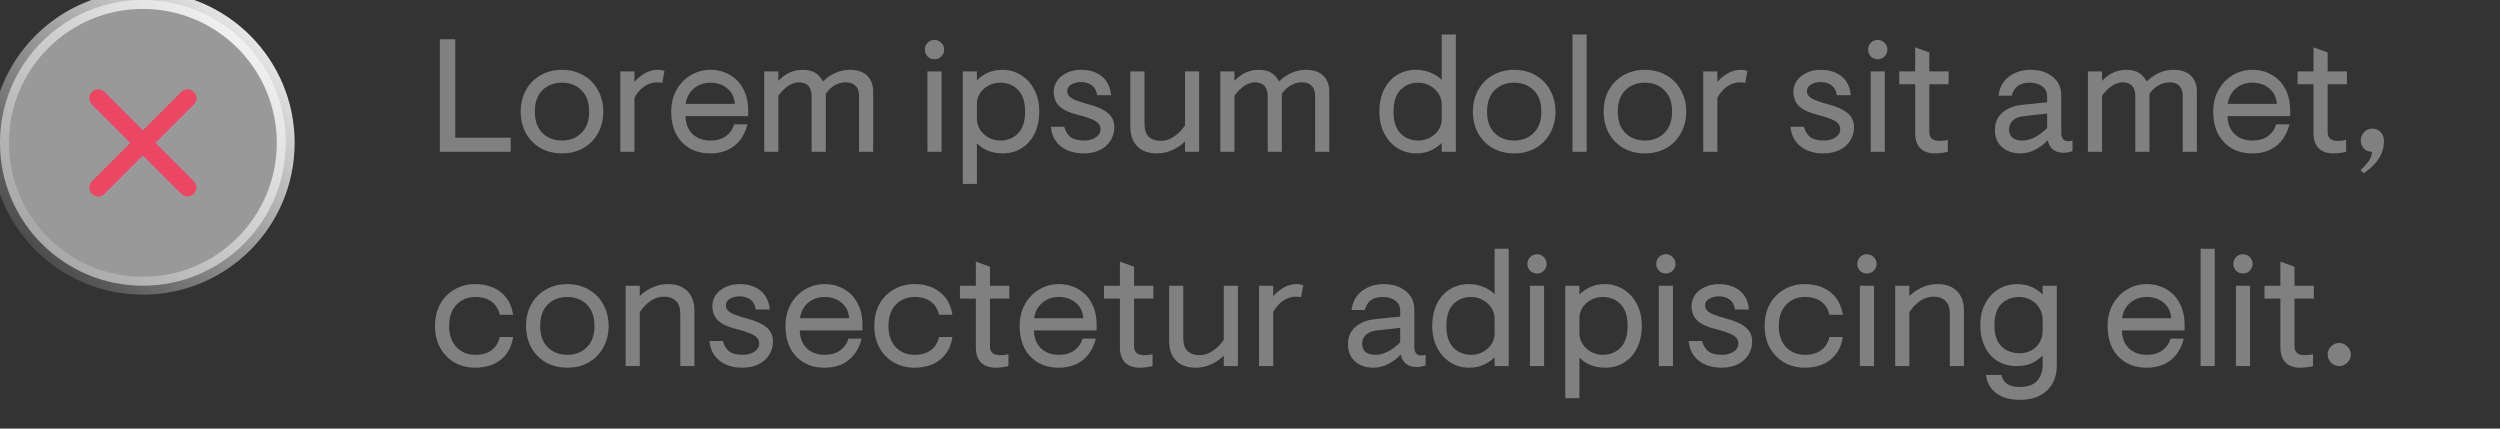 <svg width="280" height="48" viewBox="0 0 280 48" fill="none" xmlns="http://www.w3.org/2000/svg">
<rect x="0" y="0" width="280" height="48" fill="#333333" stroke="none"/>
<path d="M0 16C0 7.163 7.163 0 16 0C24.837 0 32 7.163 32 16C32 24.837 24.837 32 16 32C7.163 32 0 24.837 0 16Z" fill="white" fill-opacity="0.5"/>
<path d="M11 21L21 11" stroke="#EB4763" stroke-width="2" stroke-linecap="round"/>
<path d="M21 21L11 11" stroke="#EB4763" stroke-width="2" stroke-linecap="round"/>
<path d="M16 31C7.716 31 1 24.284 1 16H-1C-1 25.389 6.611 33 16 33V31ZM31 16C31 24.284 24.284 31 16 31V33C25.389 33 33 25.389 33 16H31ZM16 1C24.284 1 31 7.716 31 16H33C33 6.611 25.389 -1 16 -1V1ZM16 -1C6.611 -1 -1 6.611 -1 16H1C1 7.716 7.716 1 16 1V-1Z" fill="url(#paint0_linear_5850_366)"/>
<path d="M49.26 4.4H50.988V15.416H57.198V17H49.26V4.4ZM62.944 17.18C62.044 17.18 61.24 16.982 60.532 16.586C59.836 16.178 59.29 15.62 58.894 14.912C58.51 14.192 58.318 13.388 58.318 12.5C58.318 11.612 58.51 10.814 58.894 10.106C59.29 9.386 59.836 8.828 60.532 8.432C61.24 8.024 62.044 7.82 62.944 7.82C63.844 7.82 64.642 8.024 65.338 8.432C66.046 8.828 66.592 9.386 66.976 10.106C67.372 10.814 67.57 11.612 67.57 12.5C67.57 13.388 67.372 14.192 66.976 14.912C66.592 15.62 66.046 16.178 65.338 16.586C64.642 16.982 63.844 17.18 62.944 17.18ZM62.944 15.74C63.832 15.74 64.558 15.458 65.122 14.894C65.698 14.33 65.986 13.532 65.986 12.5C65.986 11.468 65.698 10.67 65.122 10.106C64.558 9.542 63.832 9.26 62.944 9.26C62.056 9.26 61.324 9.542 60.748 10.106C60.184 10.67 59.902 11.468 59.902 12.5C59.902 13.532 60.184 14.33 60.748 14.894C61.324 15.458 62.056 15.74 62.944 15.74ZM69.473 8H71.057V9.17C71.405 8.774 71.801 8.45 72.245 8.198C72.689 7.946 73.175 7.82 73.703 7.82C74.015 7.82 74.255 7.868 74.423 7.964L74.171 9.278C74.027 9.242 73.835 9.224 73.595 9.224C73.091 9.224 72.617 9.374 72.173 9.674C71.729 9.974 71.357 10.4 71.057 10.952V17H69.473V8ZM79.567 17.18C78.667 17.18 77.887 16.988 77.227 16.604C76.567 16.208 76.057 15.662 75.697 14.966C75.349 14.258 75.175 13.436 75.175 12.5C75.175 11.588 75.373 10.778 75.769 10.07C76.165 9.362 76.699 8.81 77.371 8.414C78.043 8.018 78.775 7.82 79.567 7.82C80.371 7.82 81.091 8.006 81.727 8.378C82.375 8.738 82.879 9.26 83.239 9.944C83.611 10.628 83.797 11.444 83.797 12.392V13.004H76.777C76.801 13.856 77.065 14.528 77.569 15.02C78.085 15.5 78.757 15.74 79.585 15.74C80.269 15.74 80.839 15.578 81.295 15.254C81.751 14.918 82.063 14.474 82.231 13.922H83.707C83.455 14.942 82.975 15.74 82.267 16.316C81.559 16.892 80.659 17.18 79.567 17.18ZM82.303 11.636C82.243 10.88 81.955 10.298 81.439 9.89C80.935 9.47 80.311 9.26 79.567 9.26C78.847 9.26 78.235 9.47 77.731 9.89C77.227 10.31 76.915 10.892 76.795 11.636H82.303ZM85.592 8H87.176V9.062C87.944 8.234 88.856 7.82 89.912 7.82C90.476 7.82 90.932 7.928 91.28 8.144C91.64 8.348 91.934 8.672 92.162 9.116C93.098 8.252 94.094 7.82 95.15 7.82C96.038 7.82 96.698 8.042 97.13 8.486C97.574 8.918 97.796 9.506 97.796 10.25V17H96.212V10.718C96.212 10.25 96.086 9.884 95.834 9.62C95.594 9.356 95.234 9.224 94.754 9.224C93.854 9.224 93.098 9.65 92.486 10.502V17H90.902V10.79C90.902 9.746 90.422 9.224 89.462 9.224C89.054 9.224 88.652 9.362 88.256 9.638C87.86 9.914 87.5 10.274 87.176 10.718V17H85.592V8ZM104.666 6.632C104.366 6.632 104.108 6.53 103.892 6.326C103.688 6.11 103.586 5.852 103.586 5.552C103.586 5.252 103.688 5 103.892 4.796C104.108 4.58 104.366 4.472 104.666 4.472C104.966 4.472 105.218 4.58 105.422 4.796C105.638 5 105.746 5.252 105.746 5.552C105.746 5.852 105.638 6.11 105.422 6.326C105.218 6.53 104.966 6.632 104.666 6.632ZM103.874 8H105.458V17H103.874V8ZM107.829 8H109.413V8.99C109.725 8.666 110.121 8.39 110.601 8.162C111.081 7.934 111.639 7.82 112.275 7.82C113.019 7.82 113.703 8.012 114.327 8.396C114.963 8.78 115.467 9.326 115.839 10.034C116.211 10.742 116.397 11.564 116.397 12.5C116.397 13.436 116.223 14.258 115.875 14.966C115.527 15.674 115.041 16.22 114.417 16.604C113.793 16.988 113.091 17.18 112.311 17.18C111.735 17.18 111.189 17.084 110.673 16.892C110.169 16.688 109.749 16.406 109.413 16.046V20.6H107.829V8ZM112.023 15.74C112.839 15.74 113.505 15.47 114.021 14.93C114.549 14.39 114.813 13.58 114.813 12.5C114.813 11.42 114.549 10.61 114.021 10.07C113.505 9.53 112.839 9.26 112.023 9.26C111.555 9.26 111.117 9.368 110.709 9.584C110.313 9.8 109.995 10.088 109.755 10.448C109.527 10.808 109.413 11.198 109.413 11.618V13.346C109.413 13.766 109.533 14.162 109.773 14.534C110.013 14.894 110.331 15.188 110.727 15.416C111.123 15.632 111.555 15.74 112.023 15.74ZM121.401 17.18C120.333 17.18 119.469 16.916 118.809 16.388C118.149 15.86 117.777 15.128 117.693 14.192H119.187C119.319 14.684 119.553 15.068 119.889 15.344C120.237 15.608 120.753 15.74 121.437 15.74C121.941 15.74 122.367 15.626 122.715 15.398C123.075 15.17 123.255 14.858 123.255 14.462C123.255 14.078 123.057 13.772 122.661 13.544C122.277 13.316 121.611 13.082 120.663 12.842C119.751 12.614 119.079 12.296 118.647 11.888C118.227 11.48 118.017 10.934 118.017 10.25C118.017 9.818 118.143 9.416 118.395 9.044C118.659 8.672 119.019 8.378 119.475 8.162C119.943 7.934 120.471 7.82 121.059 7.82C122.031 7.82 122.817 8.066 123.417 8.558C124.017 9.05 124.359 9.752 124.443 10.664H122.877C122.817 10.184 122.625 9.818 122.301 9.566C121.977 9.314 121.563 9.188 121.059 9.188C120.663 9.188 120.309 9.278 119.997 9.458C119.685 9.626 119.529 9.878 119.529 10.214C119.529 10.538 119.709 10.808 120.069 11.024C120.429 11.228 121.035 11.444 121.887 11.672C122.883 11.936 123.615 12.266 124.083 12.662C124.563 13.058 124.803 13.592 124.803 14.264C124.803 14.816 124.659 15.314 124.371 15.758C124.095 16.202 123.699 16.55 123.183 16.802C122.667 17.054 122.073 17.18 121.401 17.18ZM129.57 17.18C128.622 17.18 127.89 16.916 127.374 16.388C126.858 15.86 126.6 15.134 126.6 14.21V8H128.184V13.922C128.184 14.522 128.34 14.984 128.652 15.308C128.976 15.62 129.432 15.776 130.02 15.776C130.536 15.776 131.022 15.62 131.478 15.308C131.946 14.996 132.36 14.576 132.72 14.048V8H134.304V17H132.72V15.83C132.372 16.202 131.916 16.52 131.352 16.784C130.788 17.048 130.194 17.18 129.57 17.18ZM136.674 8H138.258V9.062C139.026 8.234 139.938 7.82 140.994 7.82C141.558 7.82 142.014 7.928 142.362 8.144C142.722 8.348 143.016 8.672 143.244 9.116C144.18 8.252 145.176 7.82 146.232 7.82C147.12 7.82 147.78 8.042 148.212 8.486C148.656 8.918 148.878 9.506 148.878 10.25V17H147.294V10.718C147.294 10.25 147.168 9.884 146.916 9.62C146.676 9.356 146.316 9.224 145.836 9.224C144.936 9.224 144.18 9.65 143.568 10.502V17H141.984V10.79C141.984 9.746 141.504 9.224 140.544 9.224C140.136 9.224 139.734 9.362 139.338 9.638C138.942 9.914 138.582 10.274 138.258 10.718V17H136.674V8ZM158.61 17.18C157.866 17.18 157.176 16.988 156.54 16.604C155.916 16.22 155.418 15.674 155.046 14.966C154.674 14.258 154.488 13.436 154.488 12.5C154.488 11.564 154.662 10.742 155.01 10.034C155.358 9.326 155.844 8.78 156.468 8.396C157.092 8.012 157.794 7.82 158.574 7.82C159.15 7.82 159.69 7.922 160.194 8.126C160.71 8.318 161.136 8.594 161.472 8.954V3.86H163.056V17H161.472V16.01C161.16 16.334 160.764 16.61 160.284 16.838C159.804 17.066 159.246 17.18 158.61 17.18ZM158.862 15.74C159.33 15.74 159.762 15.632 160.158 15.416C160.566 15.2 160.884 14.912 161.112 14.552C161.352 14.192 161.472 13.802 161.472 13.382V11.654C161.472 11.234 161.352 10.844 161.112 10.484C160.872 10.112 160.554 9.818 160.158 9.602C159.762 9.374 159.33 9.26 158.862 9.26C158.046 9.26 157.374 9.53 156.846 10.07C156.33 10.61 156.072 11.42 156.072 12.5C156.072 13.58 156.33 14.39 156.846 14.93C157.374 15.47 158.046 15.74 158.862 15.74ZM169.59 17.18C168.69 17.18 167.886 16.982 167.178 16.586C166.482 16.178 165.936 15.62 165.54 14.912C165.156 14.192 164.964 13.388 164.964 12.5C164.964 11.612 165.156 10.814 165.54 10.106C165.936 9.386 166.482 8.828 167.178 8.432C167.886 8.024 168.69 7.82 169.59 7.82C170.49 7.82 171.288 8.024 171.984 8.432C172.692 8.828 173.238 9.386 173.622 10.106C174.018 10.814 174.216 11.612 174.216 12.5C174.216 13.388 174.018 14.192 173.622 14.912C173.238 15.62 172.692 16.178 171.984 16.586C171.288 16.982 170.49 17.18 169.59 17.18ZM169.59 15.74C170.478 15.74 171.204 15.458 171.768 14.894C172.344 14.33 172.632 13.532 172.632 12.5C172.632 11.468 172.344 10.67 171.768 10.106C171.204 9.542 170.478 9.26 169.59 9.26C168.702 9.26 167.97 9.542 167.394 10.106C166.83 10.67 166.548 11.468 166.548 12.5C166.548 13.532 166.83 14.33 167.394 14.894C167.97 15.458 168.702 15.74 169.59 15.74ZM176.12 3.86H177.704V17H176.12V3.86ZM184.233 17.18C183.333 17.18 182.529 16.982 181.821 16.586C181.125 16.178 180.579 15.62 180.183 14.912C179.799 14.192 179.607 13.388 179.607 12.5C179.607 11.612 179.799 10.814 180.183 10.106C180.579 9.386 181.125 8.828 181.821 8.432C182.529 8.024 183.333 7.82 184.233 7.82C185.133 7.82 185.931 8.024 186.627 8.432C187.335 8.828 187.881 9.386 188.265 10.106C188.661 10.814 188.859 11.612 188.859 12.5C188.859 13.388 188.661 14.192 188.265 14.912C187.881 15.62 187.335 16.178 186.627 16.586C185.931 16.982 185.133 17.18 184.233 17.18ZM184.233 15.74C185.121 15.74 185.847 15.458 186.411 14.894C186.987 14.33 187.275 13.532 187.275 12.5C187.275 11.468 186.987 10.67 186.411 10.106C185.847 9.542 185.121 9.26 184.233 9.26C183.345 9.26 182.613 9.542 182.037 10.106C181.473 10.67 181.191 11.468 181.191 12.5C181.191 13.532 181.473 14.33 182.037 14.894C182.613 15.458 183.345 15.74 184.233 15.74ZM190.762 8H192.346V9.17C192.694 8.774 193.09 8.45 193.534 8.198C193.978 7.946 194.464 7.82 194.992 7.82C195.304 7.82 195.544 7.868 195.712 7.964L195.46 9.278C195.316 9.242 195.124 9.224 194.884 9.224C194.38 9.224 193.906 9.374 193.462 9.674C193.018 9.974 192.646 10.4 192.346 10.952V17H190.762V8ZM204.247 17.18C203.179 17.18 202.315 16.916 201.655 16.388C200.995 15.86 200.623 15.128 200.539 14.192H202.033C202.165 14.684 202.399 15.068 202.735 15.344C203.083 15.608 203.599 15.74 204.283 15.74C204.787 15.74 205.213 15.626 205.561 15.398C205.921 15.17 206.101 14.858 206.101 14.462C206.101 14.078 205.903 13.772 205.507 13.544C205.123 13.316 204.457 13.082 203.509 12.842C202.597 12.614 201.925 12.296 201.493 11.888C201.073 11.48 200.863 10.934 200.863 10.25C200.863 9.818 200.989 9.416 201.241 9.044C201.505 8.672 201.865 8.378 202.321 8.162C202.789 7.934 203.317 7.82 203.905 7.82C204.877 7.82 205.663 8.066 206.263 8.558C206.863 9.05 207.205 9.752 207.289 10.664H205.723C205.663 10.184 205.471 9.818 205.147 9.566C204.823 9.314 204.409 9.188 203.905 9.188C203.509 9.188 203.155 9.278 202.843 9.458C202.531 9.626 202.375 9.878 202.375 10.214C202.375 10.538 202.555 10.808 202.915 11.024C203.275 11.228 203.881 11.444 204.733 11.672C205.729 11.936 206.461 12.266 206.929 12.662C207.409 13.058 207.649 13.592 207.649 14.264C207.649 14.816 207.505 15.314 207.217 15.758C206.941 16.202 206.545 16.55 206.029 16.802C205.513 17.054 204.919 17.18 204.247 17.18ZM210.31 6.632C210.01 6.632 209.752 6.53 209.536 6.326C209.332 6.11 209.23 5.852 209.23 5.552C209.23 5.252 209.332 5 209.536 4.796C209.752 4.58 210.01 4.472 210.31 4.472C210.61 4.472 210.862 4.58 211.066 4.796C211.282 5 211.39 5.252 211.39 5.552C211.39 5.852 211.282 6.11 211.066 6.326C210.862 6.53 210.61 6.632 210.31 6.632ZM209.518 8H211.102V17H209.518V8ZM216.713 17.18C216.017 17.18 215.471 16.988 215.075 16.604C214.691 16.208 214.499 15.644 214.499 14.912V9.44H212.717V8H214.499V5.3L216.083 5.876V8H218.243V9.44H216.083V14.804C216.083 15.116 216.173 15.356 216.353 15.524C216.545 15.692 216.827 15.776 217.199 15.776C217.427 15.776 217.625 15.764 217.793 15.74C217.973 15.704 218.093 15.68 218.153 15.668V17C217.685 17.12 217.205 17.18 216.713 17.18ZM226.292 17.18C225.44 17.18 224.75 16.946 224.222 16.478C223.694 15.998 223.43 15.362 223.43 14.57C223.43 13.73 223.718 13.07 224.294 12.59C224.87 12.11 225.596 11.828 226.472 11.744L229.28 11.456V10.844C229.28 10.328 229.094 9.938 228.722 9.674C228.362 9.398 227.882 9.26 227.282 9.26C226.778 9.26 226.352 9.38 226.004 9.62C225.668 9.86 225.44 10.226 225.32 10.718H223.826C223.958 9.77 224.36 9.05 225.032 8.558C225.716 8.066 226.502 7.82 227.39 7.82C228.446 7.82 229.286 8.084 229.91 8.612C230.546 9.128 230.864 9.812 230.864 10.664V14.876C230.864 15.176 230.93 15.41 231.062 15.578C231.194 15.734 231.392 15.812 231.656 15.812C231.812 15.812 231.968 15.788 232.124 15.74V16.928C231.764 17.048 231.428 17.108 231.116 17.108C230.144 17.108 229.55 16.64 229.334 15.704C228.986 16.1 228.536 16.448 227.984 16.748C227.432 17.036 226.868 17.18 226.292 17.18ZM226.472 15.74C227.408 15.74 228.344 15.272 229.28 14.336V12.716L226.58 13.022C226.076 13.082 225.686 13.25 225.41 13.526C225.146 13.79 225.014 14.114 225.014 14.498C225.014 14.906 225.146 15.218 225.41 15.434C225.686 15.638 226.04 15.74 226.472 15.74ZM233.846 8H235.43V9.062C236.198 8.234 237.11 7.82 238.166 7.82C238.73 7.82 239.186 7.928 239.534 8.144C239.894 8.348 240.188 8.672 240.416 9.116C241.352 8.252 242.348 7.82 243.404 7.82C244.292 7.82 244.952 8.042 245.384 8.486C245.828 8.918 246.05 9.506 246.05 10.25V17H244.466V10.718C244.466 10.25 244.34 9.884 244.088 9.62C243.848 9.356 243.488 9.224 243.008 9.224C242.108 9.224 241.352 9.65 240.74 10.502V17H239.156V10.79C239.156 9.746 238.676 9.224 237.716 9.224C237.308 9.224 236.906 9.362 236.51 9.638C236.114 9.914 235.754 10.274 235.43 10.718V17H233.846V8ZM252.272 17.18C251.372 17.18 250.592 16.988 249.932 16.604C249.272 16.208 248.762 15.662 248.402 14.966C248.054 14.258 247.88 13.436 247.88 12.5C247.88 11.588 248.078 10.778 248.474 10.07C248.87 9.362 249.404 8.81 250.076 8.414C250.748 8.018 251.48 7.82 252.272 7.82C253.076 7.82 253.796 8.006 254.432 8.378C255.08 8.738 255.584 9.26 255.944 9.944C256.316 10.628 256.502 11.444 256.502 12.392V13.004H249.482C249.506 13.856 249.77 14.528 250.274 15.02C250.79 15.5 251.462 15.74 252.29 15.74C252.974 15.74 253.544 15.578 254 15.254C254.456 14.918 254.768 14.474 254.936 13.922H256.412C256.16 14.942 255.68 15.74 254.972 16.316C254.264 16.892 253.364 17.18 252.272 17.18ZM255.008 11.636C254.948 10.88 254.66 10.298 254.144 9.89C253.64 9.47 253.016 9.26 252.272 9.26C251.552 9.26 250.94 9.47 250.436 9.89C249.932 10.31 249.62 10.892 249.5 11.636H255.008ZM261.326 17.18C260.63 17.18 260.084 16.988 259.688 16.604C259.304 16.208 259.112 15.644 259.112 14.912V9.44H257.33V8H259.112V5.3L260.696 5.876V8H262.856V9.44H260.696V14.804C260.696 15.116 260.786 15.356 260.966 15.524C261.158 15.692 261.44 15.776 261.812 15.776C262.04 15.776 262.238 15.764 262.406 15.74C262.586 15.704 262.706 15.68 262.766 15.668V17C262.298 17.12 261.818 17.18 261.326 17.18ZM264.372 19.052C264.78 18.68 265.092 18.338 265.308 18.026C265.524 17.726 265.644 17.384 265.668 17C265.284 17 264.978 16.874 264.75 16.622C264.522 16.358 264.408 16.064 264.408 15.74C264.408 15.368 264.528 15.056 264.768 14.804C265.02 14.54 265.332 14.408 265.704 14.408C266.088 14.408 266.4 14.54 266.64 14.804C266.88 15.056 267 15.374 267 15.758C267 16.502 266.814 17.162 266.442 17.738C266.07 18.314 265.506 18.872 264.75 19.412L264.372 19.052ZM53.22 41.18C52.368 41.18 51.6 40.988 50.916 40.604C50.232 40.208 49.692 39.656 49.296 38.948C48.912 38.24 48.72 37.424 48.72 36.5C48.72 35.576 48.912 34.76 49.296 34.052C49.692 33.344 50.232 32.798 50.916 32.414C51.6 32.018 52.368 31.82 53.22 31.82C54.384 31.82 55.344 32.126 56.1 32.738C56.856 33.338 57.312 34.178 57.468 35.258H55.974C55.83 34.622 55.524 34.13 55.056 33.782C54.588 33.434 53.982 33.26 53.238 33.26C52.374 33.26 51.666 33.554 51.114 34.142C50.574 34.718 50.304 35.504 50.304 36.5C50.304 37.496 50.574 38.288 51.114 38.876C51.666 39.452 52.374 39.74 53.238 39.74C53.982 39.74 54.588 39.566 55.056 39.218C55.524 38.87 55.83 38.378 55.974 37.742H57.468C57.312 38.822 56.856 39.668 56.1 40.28C55.344 40.88 54.384 41.18 53.22 41.18ZM63.541 41.18C62.641 41.18 61.837 40.982 61.129 40.586C60.433 40.178 59.887 39.62 59.491 38.912C59.107 38.192 58.915 37.388 58.915 36.5C58.915 35.612 59.107 34.814 59.491 34.106C59.887 33.386 60.433 32.828 61.129 32.432C61.837 32.024 62.641 31.82 63.541 31.82C64.441 31.82 65.239 32.024 65.935 32.432C66.643 32.828 67.189 33.386 67.573 34.106C67.969 34.814 68.167 35.612 68.167 36.5C68.167 37.388 67.969 38.192 67.573 38.912C67.189 39.62 66.643 40.178 65.935 40.586C65.239 40.982 64.441 41.18 63.541 41.18ZM63.541 39.74C64.429 39.74 65.155 39.458 65.719 38.894C66.295 38.33 66.583 37.532 66.583 36.5C66.583 35.468 66.295 34.67 65.719 34.106C65.155 33.542 64.429 33.26 63.541 33.26C62.653 33.26 61.921 33.542 61.345 34.106C60.781 34.67 60.499 35.468 60.499 36.5C60.499 37.532 60.781 38.33 61.345 38.894C61.921 39.458 62.653 39.74 63.541 39.74ZM70.071 32H71.655V33.17C72.003 32.798 72.459 32.48 73.023 32.216C73.587 31.952 74.181 31.82 74.805 31.82C75.753 31.82 76.485 32.084 77.001 32.612C77.517 33.14 77.775 33.866 77.775 34.79V41H76.191V35.078C76.191 34.478 76.029 34.022 75.705 33.71C75.393 33.386 74.943 33.224 74.355 33.224C73.839 33.224 73.347 33.38 72.879 33.692C72.423 34.004 72.015 34.424 71.655 34.952V41H70.071V32ZM83.169 41.18C82.101 41.18 81.237 40.916 80.577 40.388C79.917 39.86 79.545 39.128 79.461 38.192H80.955C81.087 38.684 81.321 39.068 81.657 39.344C82.005 39.608 82.521 39.74 83.205 39.74C83.709 39.74 84.135 39.626 84.483 39.398C84.843 39.17 85.023 38.858 85.023 38.462C85.023 38.078 84.825 37.772 84.429 37.544C84.045 37.316 83.379 37.082 82.431 36.842C81.519 36.614 80.847 36.296 80.415 35.888C79.995 35.48 79.785 34.934 79.785 34.25C79.785 33.818 79.911 33.416 80.163 33.044C80.427 32.672 80.787 32.378 81.243 32.162C81.711 31.934 82.239 31.82 82.827 31.82C83.799 31.82 84.585 32.066 85.185 32.558C85.785 33.05 86.127 33.752 86.211 34.664H84.645C84.585 34.184 84.393 33.818 84.069 33.566C83.745 33.314 83.331 33.188 82.827 33.188C82.431 33.188 82.077 33.278 81.765 33.458C81.453 33.626 81.297 33.878 81.297 34.214C81.297 34.538 81.477 34.808 81.837 35.024C82.197 35.228 82.803 35.444 83.655 35.672C84.651 35.936 85.383 36.266 85.851 36.662C86.331 37.058 86.571 37.592 86.571 38.264C86.571 38.816 86.427 39.314 86.139 39.758C85.863 40.202 85.467 40.55 84.951 40.802C84.435 41.054 83.841 41.18 83.169 41.18ZM92.364 41.18C91.464 41.18 90.684 40.988 90.024 40.604C89.364 40.208 88.854 39.662 88.494 38.966C88.146 38.258 87.972 37.436 87.972 36.5C87.972 35.588 88.17 34.778 88.566 34.07C88.962 33.362 89.496 32.81 90.168 32.414C90.84 32.018 91.572 31.82 92.364 31.82C93.168 31.82 93.888 32.006 94.524 32.378C95.172 32.738 95.676 33.26 96.036 33.944C96.408 34.628 96.594 35.444 96.594 36.392V37.004H89.574C89.598 37.856 89.862 38.528 90.366 39.02C90.882 39.5 91.554 39.74 92.382 39.74C93.066 39.74 93.636 39.578 94.092 39.254C94.548 38.918 94.86 38.474 95.028 37.922H96.504C96.252 38.942 95.772 39.74 95.064 40.316C94.356 40.892 93.456 41.18 92.364 41.18ZM95.1 35.636C95.04 34.88 94.752 34.298 94.236 33.89C93.732 33.47 93.108 33.26 92.364 33.26C91.644 33.26 91.032 33.47 90.528 33.89C90.024 34.31 89.712 34.892 89.592 35.636H95.1ZM102.421 41.18C101.569 41.18 100.801 40.988 100.117 40.604C99.433 40.208 98.893 39.656 98.497 38.948C98.113 38.24 97.921 37.424 97.921 36.5C97.921 35.576 98.113 34.76 98.497 34.052C98.893 33.344 99.433 32.798 100.117 32.414C100.801 32.018 101.569 31.82 102.421 31.82C103.585 31.82 104.545 32.126 105.301 32.738C106.057 33.338 106.513 34.178 106.669 35.258H105.175C105.031 34.622 104.725 34.13 104.257 33.782C103.789 33.434 103.183 33.26 102.439 33.26C101.575 33.26 100.867 33.554 100.315 34.142C99.775 34.718 99.505 35.504 99.505 36.5C99.505 37.496 99.775 38.288 100.315 38.876C100.867 39.452 101.575 39.74 102.439 39.74C103.183 39.74 103.789 39.566 104.257 39.218C104.725 38.87 105.031 38.378 105.175 37.742H106.669C106.513 38.822 106.057 39.668 105.301 40.28C104.545 40.88 103.585 41.18 102.421 41.18ZM111.508 41.18C110.812 41.18 110.266 40.988 109.87 40.604C109.486 40.208 109.294 39.644 109.294 38.912V33.44H107.512V32H109.294V29.3L110.878 29.876V32H113.038V33.44H110.878V38.804C110.878 39.116 110.968 39.356 111.148 39.524C111.34 39.692 111.622 39.776 111.994 39.776C112.222 39.776 112.42 39.764 112.588 39.74C112.768 39.704 112.888 39.68 112.948 39.668V41C112.48 41.12 112 41.18 111.508 41.18ZM118.591 41.18C117.691 41.18 116.911 40.988 116.251 40.604C115.591 40.208 115.081 39.662 114.721 38.966C114.373 38.258 114.199 37.436 114.199 36.5C114.199 35.588 114.397 34.778 114.793 34.07C115.189 33.362 115.723 32.81 116.395 32.414C117.067 32.018 117.799 31.82 118.591 31.82C119.395 31.82 120.115 32.006 120.751 32.378C121.399 32.738 121.903 33.26 122.263 33.944C122.635 34.628 122.821 35.444 122.821 36.392V37.004H115.801C115.825 37.856 116.089 38.528 116.593 39.02C117.109 39.5 117.781 39.74 118.609 39.74C119.293 39.74 119.863 39.578 120.319 39.254C120.775 38.918 121.087 38.474 121.255 37.922H122.731C122.479 38.942 121.999 39.74 121.291 40.316C120.583 40.892 119.683 41.18 118.591 41.18ZM121.327 35.636C121.267 34.88 120.979 34.298 120.463 33.89C119.959 33.47 119.335 33.26 118.591 33.26C117.871 33.26 117.259 33.47 116.755 33.89C116.251 34.31 115.939 34.892 115.819 35.636H121.327ZM127.645 41.18C126.949 41.18 126.403 40.988 126.007 40.604C125.623 40.208 125.431 39.644 125.431 38.912V33.44H123.649V32H125.431V29.3L127.015 29.876V32H129.175V33.44H127.015V38.804C127.015 39.116 127.105 39.356 127.285 39.524C127.477 39.692 127.759 39.776 128.131 39.776C128.359 39.776 128.557 39.764 128.725 39.74C128.905 39.704 129.025 39.68 129.085 39.668V41C128.617 41.12 128.137 41.18 127.645 41.18ZM133.912 41.18C132.964 41.18 132.232 40.916 131.716 40.388C131.2 39.86 130.942 39.134 130.942 38.21V32H132.526V37.922C132.526 38.522 132.682 38.984 132.994 39.308C133.318 39.62 133.774 39.776 134.362 39.776C134.878 39.776 135.364 39.62 135.82 39.308C136.288 38.996 136.702 38.576 137.062 38.048V32H138.646V41H137.062V39.83C136.714 40.202 136.258 40.52 135.694 40.784C135.13 41.048 134.536 41.18 133.912 41.18ZM141.016 32H142.6V33.17C142.948 32.774 143.344 32.45 143.788 32.198C144.232 31.946 144.718 31.82 145.246 31.82C145.558 31.82 145.798 31.868 145.966 31.964L145.714 33.278C145.57 33.242 145.378 33.224 145.138 33.224C144.634 33.224 144.16 33.374 143.716 33.674C143.272 33.974 142.9 34.4 142.6 34.952V41H141.016V32ZM153.835 41.18C152.983 41.18 152.293 40.946 151.765 40.478C151.237 39.998 150.973 39.362 150.973 38.57C150.973 37.73 151.261 37.07 151.837 36.59C152.413 36.11 153.139 35.828 154.015 35.744L156.823 35.456V34.844C156.823 34.328 156.637 33.938 156.265 33.674C155.905 33.398 155.425 33.26 154.825 33.26C154.321 33.26 153.895 33.38 153.547 33.62C153.211 33.86 152.983 34.226 152.863 34.718H151.369C151.501 33.77 151.903 33.05 152.575 32.558C153.259 32.066 154.045 31.82 154.933 31.82C155.989 31.82 156.829 32.084 157.453 32.612C158.089 33.128 158.407 33.812 158.407 34.664V38.876C158.407 39.176 158.473 39.41 158.605 39.578C158.737 39.734 158.935 39.812 159.199 39.812C159.355 39.812 159.511 39.788 159.667 39.74V40.928C159.307 41.048 158.971 41.108 158.659 41.108C157.687 41.108 157.093 40.64 156.877 39.704C156.529 40.1 156.079 40.448 155.527 40.748C154.975 41.036 154.411 41.18 153.835 41.18ZM154.015 39.74C154.951 39.74 155.887 39.272 156.823 38.336V36.716L154.123 37.022C153.619 37.082 153.229 37.25 152.953 37.526C152.689 37.79 152.557 38.114 152.557 38.498C152.557 38.906 152.689 39.218 152.953 39.434C153.229 39.638 153.583 39.74 154.015 39.74ZM164.533 41.18C163.789 41.18 163.099 40.988 162.463 40.604C161.839 40.22 161.341 39.674 160.969 38.966C160.597 38.258 160.411 37.436 160.411 36.5C160.411 35.564 160.585 34.742 160.933 34.034C161.281 33.326 161.767 32.78 162.391 32.396C163.015 32.012 163.717 31.82 164.497 31.82C165.073 31.82 165.613 31.922 166.117 32.126C166.633 32.318 167.059 32.594 167.395 32.954V27.86H168.979V41H167.395V40.01C167.083 40.334 166.687 40.61 166.207 40.838C165.727 41.066 165.169 41.18 164.533 41.18ZM164.785 39.74C165.253 39.74 165.685 39.632 166.081 39.416C166.489 39.2 166.807 38.912 167.035 38.552C167.275 38.192 167.395 37.802 167.395 37.382V35.654C167.395 35.234 167.275 34.844 167.035 34.484C166.795 34.112 166.477 33.818 166.081 33.602C165.685 33.374 165.253 33.26 164.785 33.26C163.969 33.26 163.297 33.53 162.769 34.07C162.253 34.61 161.995 35.42 161.995 36.5C161.995 37.58 162.253 38.39 162.769 38.93C163.297 39.47 163.969 39.74 164.785 39.74ZM172.148 30.632C171.848 30.632 171.59 30.53 171.374 30.326C171.17 30.11 171.068 29.852 171.068 29.552C171.068 29.252 171.17 29 171.374 28.796C171.59 28.58 171.848 28.472 172.148 28.472C172.448 28.472 172.7 28.58 172.904 28.796C173.12 29 173.228 29.252 173.228 29.552C173.228 29.852 173.12 30.11 172.904 30.326C172.7 30.53 172.448 30.632 172.148 30.632ZM171.356 32H172.94V41H171.356V32ZM175.311 32H176.895V32.99C177.207 32.666 177.603 32.39 178.083 32.162C178.563 31.934 179.121 31.82 179.757 31.82C180.501 31.82 181.185 32.012 181.809 32.396C182.445 32.78 182.949 33.326 183.321 34.034C183.693 34.742 183.879 35.564 183.879 36.5C183.879 37.436 183.705 38.258 183.357 38.966C183.009 39.674 182.523 40.22 181.899 40.604C181.275 40.988 180.573 41.18 179.793 41.18C179.217 41.18 178.671 41.084 178.155 40.892C177.651 40.688 177.231 40.406 176.895 40.046V44.6H175.311V32ZM179.505 39.74C180.321 39.74 180.987 39.47 181.503 38.93C182.031 38.39 182.295 37.58 182.295 36.5C182.295 35.42 182.031 34.61 181.503 34.07C180.987 33.53 180.321 33.26 179.505 33.26C179.037 33.26 178.599 33.368 178.191 33.584C177.795 33.8 177.477 34.088 177.237 34.448C177.009 34.808 176.895 35.198 176.895 35.618V37.346C176.895 37.766 177.015 38.162 177.255 38.534C177.495 38.894 177.813 39.188 178.209 39.416C178.605 39.632 179.037 39.74 179.505 39.74ZM186.58 30.632C186.28 30.632 186.022 30.53 185.806 30.326C185.602 30.11 185.5 29.852 185.5 29.552C185.5 29.252 185.602 29 185.806 28.796C186.022 28.58 186.28 28.472 186.58 28.472C186.88 28.472 187.132 28.58 187.336 28.796C187.552 29 187.66 29.252 187.66 29.552C187.66 29.852 187.552 30.11 187.336 30.326C187.132 30.53 186.88 30.632 186.58 30.632ZM185.788 32H187.372V41H185.788V32ZM192.839 41.18C191.771 41.18 190.907 40.916 190.247 40.388C189.587 39.86 189.215 39.128 189.131 38.192H190.625C190.757 38.684 190.991 39.068 191.327 39.344C191.675 39.608 192.191 39.74 192.875 39.74C193.379 39.74 193.805 39.626 194.153 39.398C194.513 39.17 194.693 38.858 194.693 38.462C194.693 38.078 194.495 37.772 194.099 37.544C193.715 37.316 193.049 37.082 192.101 36.842C191.189 36.614 190.517 36.296 190.085 35.888C189.665 35.48 189.455 34.934 189.455 34.25C189.455 33.818 189.581 33.416 189.833 33.044C190.097 32.672 190.457 32.378 190.913 32.162C191.381 31.934 191.909 31.82 192.497 31.82C193.469 31.82 194.255 32.066 194.855 32.558C195.455 33.05 195.797 33.752 195.881 34.664H194.315C194.255 34.184 194.063 33.818 193.739 33.566C193.415 33.314 193.001 33.188 192.497 33.188C192.101 33.188 191.747 33.278 191.435 33.458C191.123 33.626 190.967 33.878 190.967 34.214C190.967 34.538 191.147 34.808 191.507 35.024C191.867 35.228 192.473 35.444 193.325 35.672C194.321 35.936 195.053 36.266 195.521 36.662C196.001 37.058 196.241 37.592 196.241 38.264C196.241 38.816 196.097 39.314 195.809 39.758C195.533 40.202 195.137 40.55 194.621 40.802C194.105 41.054 193.511 41.18 192.839 41.18ZM202.142 41.18C201.29 41.18 200.522 40.988 199.838 40.604C199.154 40.208 198.614 39.656 198.218 38.948C197.834 38.24 197.642 37.424 197.642 36.5C197.642 35.576 197.834 34.76 198.218 34.052C198.614 33.344 199.154 32.798 199.838 32.414C200.522 32.018 201.29 31.82 202.142 31.82C203.306 31.82 204.266 32.126 205.022 32.738C205.778 33.338 206.234 34.178 206.39 35.258H204.896C204.752 34.622 204.446 34.13 203.978 33.782C203.51 33.434 202.904 33.26 202.16 33.26C201.296 33.26 200.588 33.554 200.036 34.142C199.496 34.718 199.226 35.504 199.226 36.5C199.226 37.496 199.496 38.288 200.036 38.876C200.588 39.452 201.296 39.74 202.16 39.74C202.904 39.74 203.51 39.566 203.978 39.218C204.446 38.87 204.752 38.378 204.896 37.742H206.39C206.234 38.822 205.778 39.668 205.022 40.28C204.266 40.88 203.306 41.18 202.142 41.18ZM209.097 30.632C208.797 30.632 208.539 30.53 208.323 30.326C208.119 30.11 208.017 29.852 208.017 29.552C208.017 29.252 208.119 29 208.323 28.796C208.539 28.58 208.797 28.472 209.097 28.472C209.397 28.472 209.649 28.58 209.853 28.796C210.069 29 210.177 29.252 210.177 29.552C210.177 29.852 210.069 30.11 209.853 30.326C209.649 30.53 209.397 30.632 209.097 30.632ZM208.305 32H209.889V41H208.305V32ZM212.26 32H213.844V33.17C214.192 32.798 214.648 32.48 215.212 32.216C215.776 31.952 216.37 31.82 216.994 31.82C217.942 31.82 218.674 32.084 219.19 32.612C219.706 33.14 219.964 33.866 219.964 34.79V41H218.38V35.078C218.38 34.478 218.218 34.022 217.894 33.71C217.582 33.386 217.132 33.224 216.544 33.224C216.028 33.224 215.536 33.38 215.068 33.692C214.612 34.004 214.204 34.424 213.844 34.952V41H212.26V32ZM226.222 44.78C225.094 44.78 224.206 44.528 223.558 44.024C222.91 43.52 222.532 42.842 222.424 41.99H224.152C224.356 42.89 225.028 43.34 226.168 43.34C227.104 43.34 227.77 43.106 228.166 42.638C228.574 42.182 228.778 41.588 228.778 40.856V39.812C228.37 40.22 227.938 40.52 227.482 40.712C227.038 40.904 226.504 41 225.88 41C225.088 41 224.38 40.82 223.756 40.46C223.144 40.088 222.664 39.554 222.316 38.858C221.968 38.162 221.794 37.346 221.794 36.41C221.794 35.486 221.98 34.676 222.352 33.98C222.724 33.284 223.222 32.75 223.846 32.378C224.482 32.006 225.172 31.82 225.916 31.82C226.552 31.82 227.11 31.934 227.59 32.162C228.07 32.39 228.466 32.666 228.778 32.99V32H230.362V40.946C230.362 42.11 229.996 43.04 229.264 43.736C228.544 44.432 227.53 44.78 226.222 44.78ZM226.168 39.56C226.948 39.56 227.578 39.32 228.058 38.84C228.538 38.348 228.778 37.736 228.778 37.004V35.852C228.778 35.36 228.658 34.916 228.418 34.52C228.19 34.124 227.872 33.818 227.464 33.602C227.068 33.374 226.636 33.26 226.168 33.26C225.352 33.26 224.68 33.518 224.152 34.034C223.636 34.55 223.378 35.342 223.378 36.41C223.378 37.478 223.636 38.27 224.152 38.786C224.68 39.302 225.352 39.56 226.168 39.56ZM240.442 41.18C239.542 41.18 238.762 40.988 238.102 40.604C237.442 40.208 236.932 39.662 236.572 38.966C236.224 38.258 236.05 37.436 236.05 36.5C236.05 35.588 236.248 34.778 236.644 34.07C237.04 33.362 237.574 32.81 238.246 32.414C238.918 32.018 239.65 31.82 240.442 31.82C241.246 31.82 241.966 32.006 242.602 32.378C243.25 32.738 243.754 33.26 244.114 33.944C244.486 34.628 244.672 35.444 244.672 36.392V37.004H237.652C237.676 37.856 237.94 38.528 238.444 39.02C238.96 39.5 239.632 39.74 240.46 39.74C241.144 39.74 241.714 39.578 242.17 39.254C242.626 38.918 242.938 38.474 243.106 37.922H244.582C244.33 38.942 243.85 39.74 243.142 40.316C242.434 40.892 241.534 41.18 240.442 41.18ZM243.178 35.636C243.118 34.88 242.83 34.298 242.314 33.89C241.81 33.47 241.186 33.26 240.442 33.26C239.722 33.26 239.11 33.47 238.606 33.89C238.102 34.31 237.79 34.892 237.67 35.636H243.178ZM246.467 27.86H248.051V41H246.467V27.86ZM251.214 30.632C250.914 30.632 250.656 30.53 250.44 30.326C250.236 30.11 250.134 29.852 250.134 29.552C250.134 29.252 250.236 29 250.44 28.796C250.656 28.58 250.914 28.472 251.214 28.472C251.514 28.472 251.766 28.58 251.97 28.796C252.186 29 252.294 29.252 252.294 29.552C252.294 29.852 252.186 30.11 251.97 30.326C251.766 30.53 251.514 30.632 251.214 30.632ZM250.422 32H252.006V41H250.422V32ZM257.617 41.18C256.921 41.18 256.375 40.988 255.979 40.604C255.595 40.208 255.403 39.644 255.403 38.912V33.44H253.621V32H255.403V29.3L256.987 29.876V32H259.147V33.44H256.987V38.804C256.987 39.116 257.077 39.356 257.257 39.524C257.449 39.692 257.731 39.776 258.103 39.776C258.331 39.776 258.529 39.764 258.697 39.74C258.877 39.704 258.997 39.68 259.057 39.668V41C258.589 41.12 258.109 41.18 257.617 41.18ZM261.995 41C261.647 41 261.341 40.874 261.077 40.622C260.825 40.358 260.699 40.052 260.699 39.704C260.699 39.356 260.825 39.056 261.077 38.804C261.341 38.54 261.647 38.408 261.995 38.408C262.343 38.408 262.643 38.54 262.895 38.804C263.159 39.056 263.291 39.356 263.291 39.704C263.291 40.052 263.159 40.358 262.895 40.622C262.643 40.874 262.343 41 261.995 41Z" fill="#808080"/>
<defs>
<linearGradient id="paint0_linear_5850_366" x1="32" y1="-9.53674e-07" x2="-2.86102e-06" y2="32" gradientUnits="userSpaceOnUse">
<stop stop-color="white"/>
<stop offset="1" stop-color="white" stop-opacity="0"/>
</linearGradient>
</defs>
</svg>
